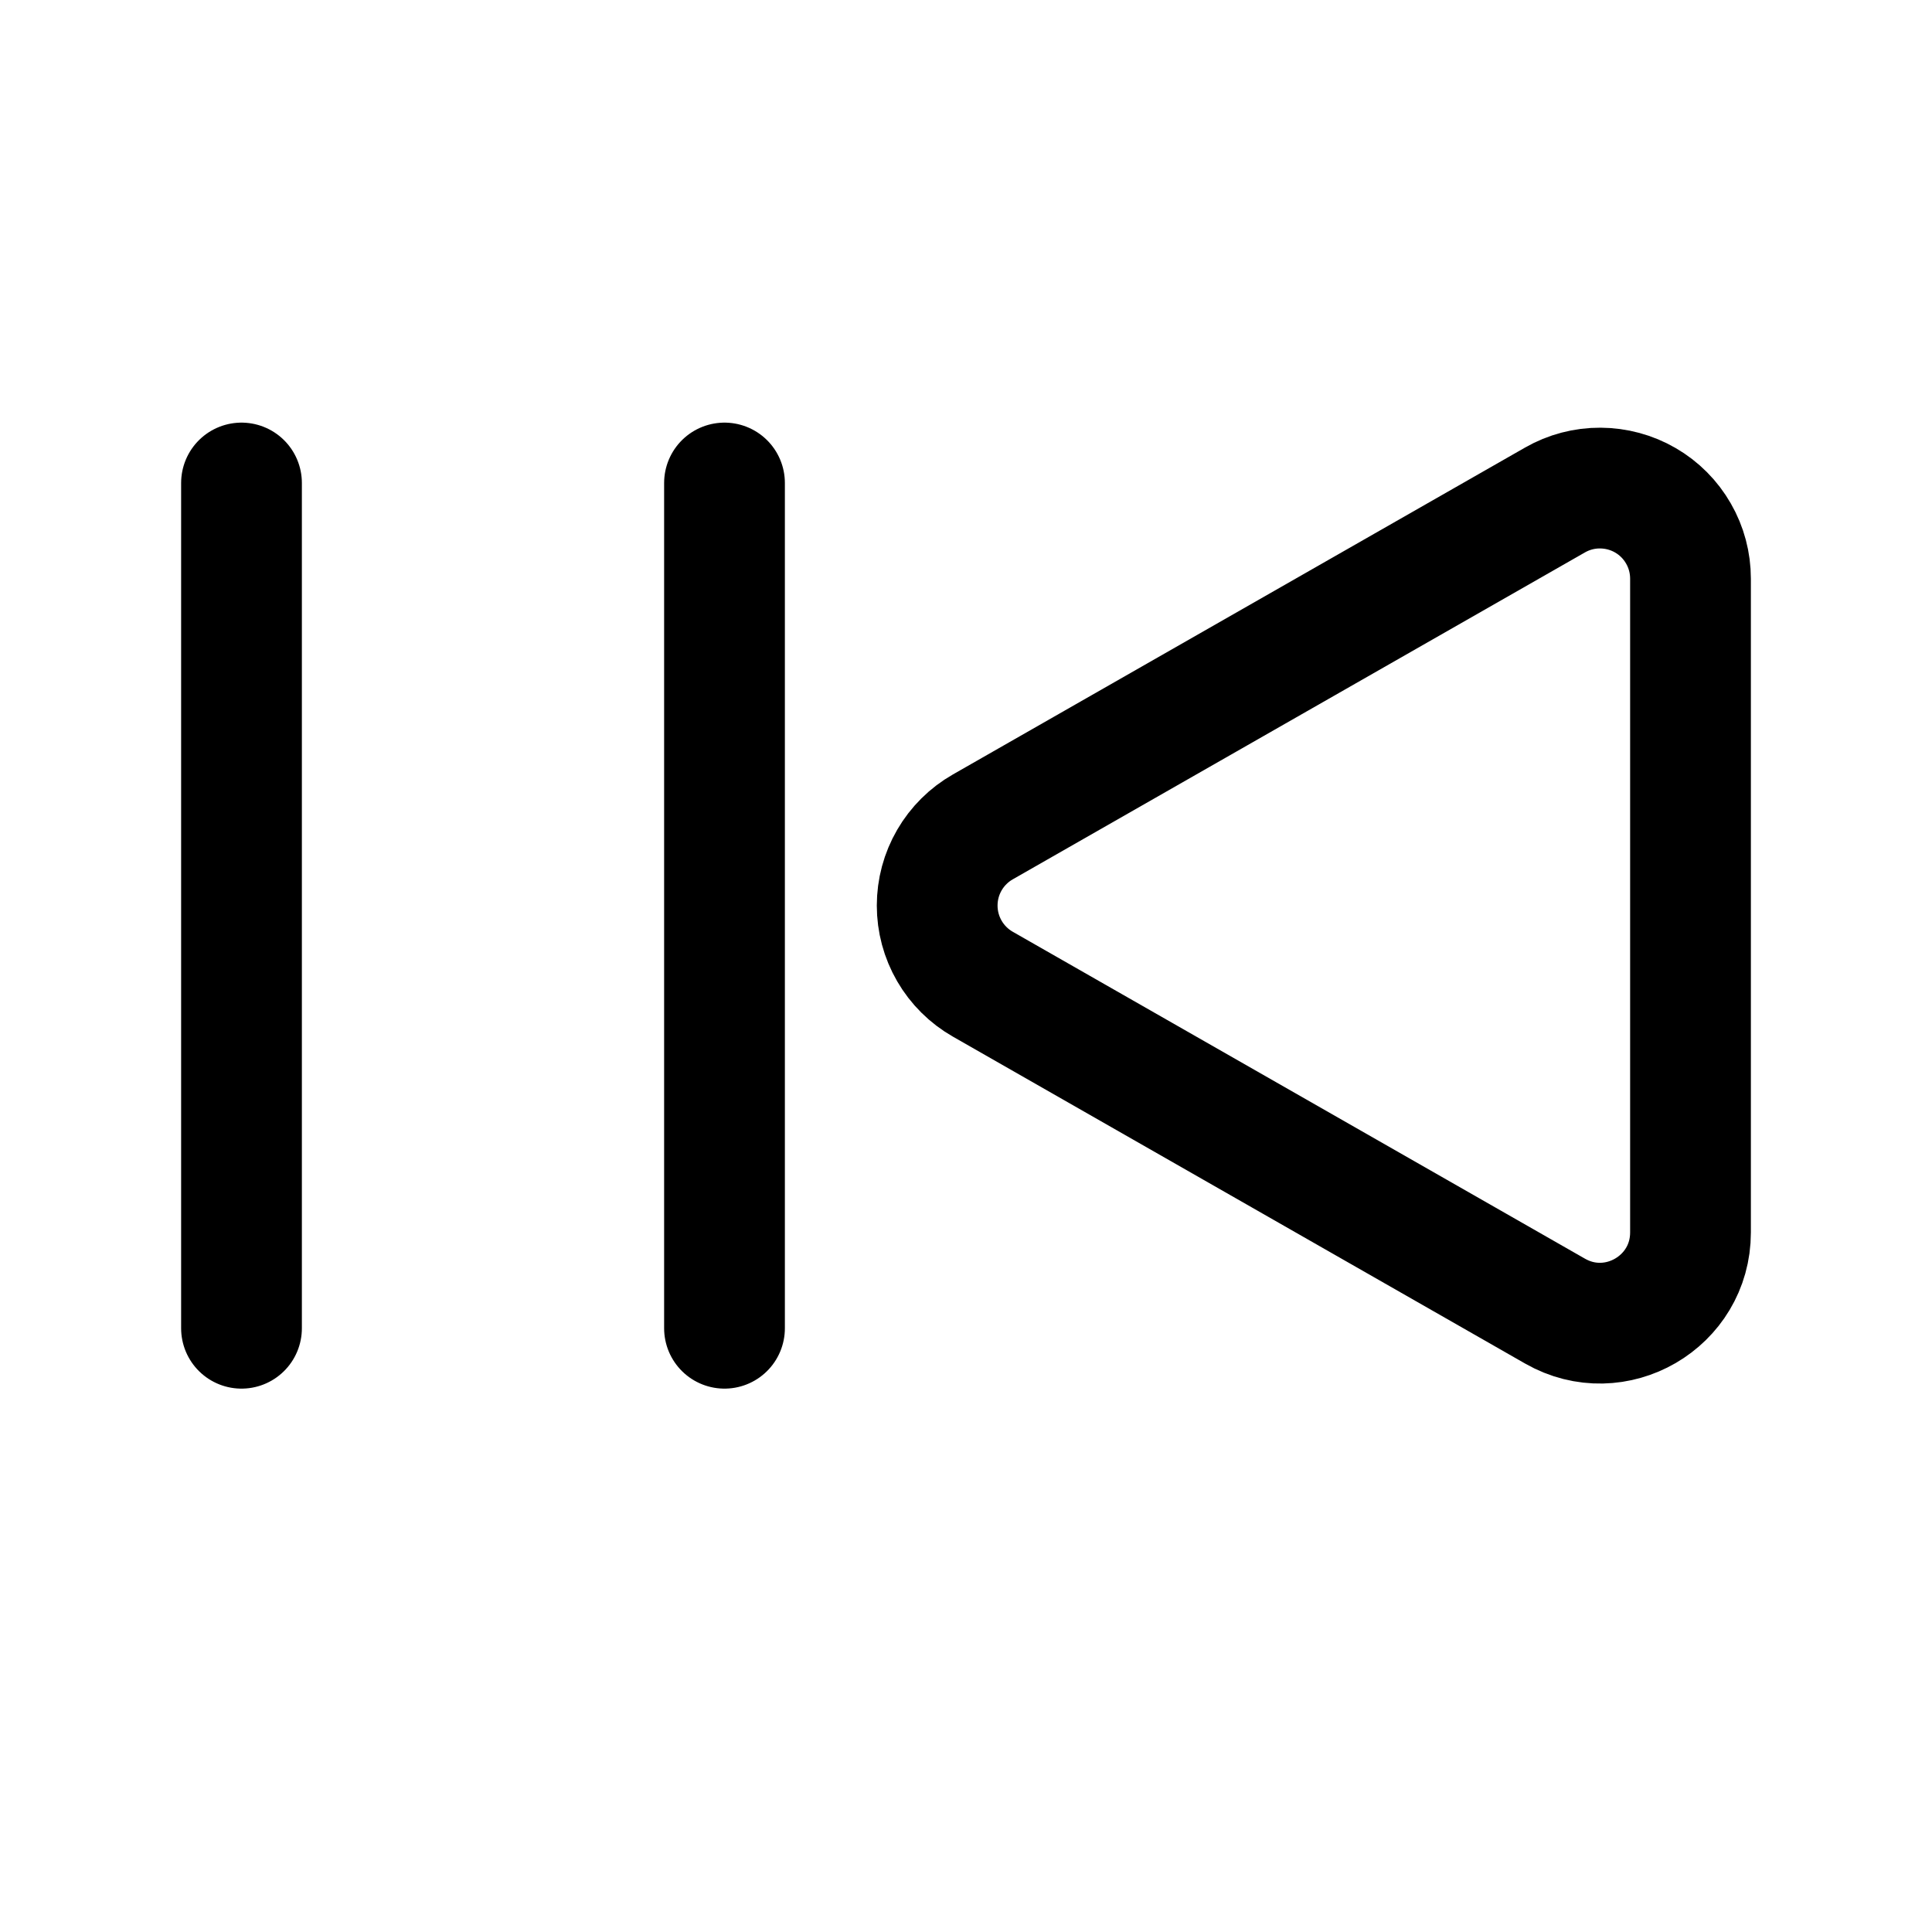 <svg width="24" height="24" viewBox="0 0 24 24" fill="none" xmlns="http://www.w3.org/2000/svg">
<path d="M3 16.5L3 6M9 16.5L9 6M21 7.189L21 15.31C21 16.174 20.067 16.716 19.317 16.287L12.209 12.226C12.037 12.128 11.893 11.985 11.794 11.814C11.694 11.642 11.642 11.447 11.642 11.249C11.642 11.051 11.694 10.856 11.794 10.684C11.893 10.513 12.037 10.37 12.209 10.272L19.317 6.211C19.488 6.113 19.682 6.062 19.879 6.063C20.076 6.064 20.27 6.116 20.44 6.215C20.611 6.314 20.752 6.456 20.85 6.627C20.949 6.798 21 6.992 21 7.189Z" stroke="black" stroke-width="1.5" stroke-linecap="round" stroke-linejoin="round"/>
</svg>
